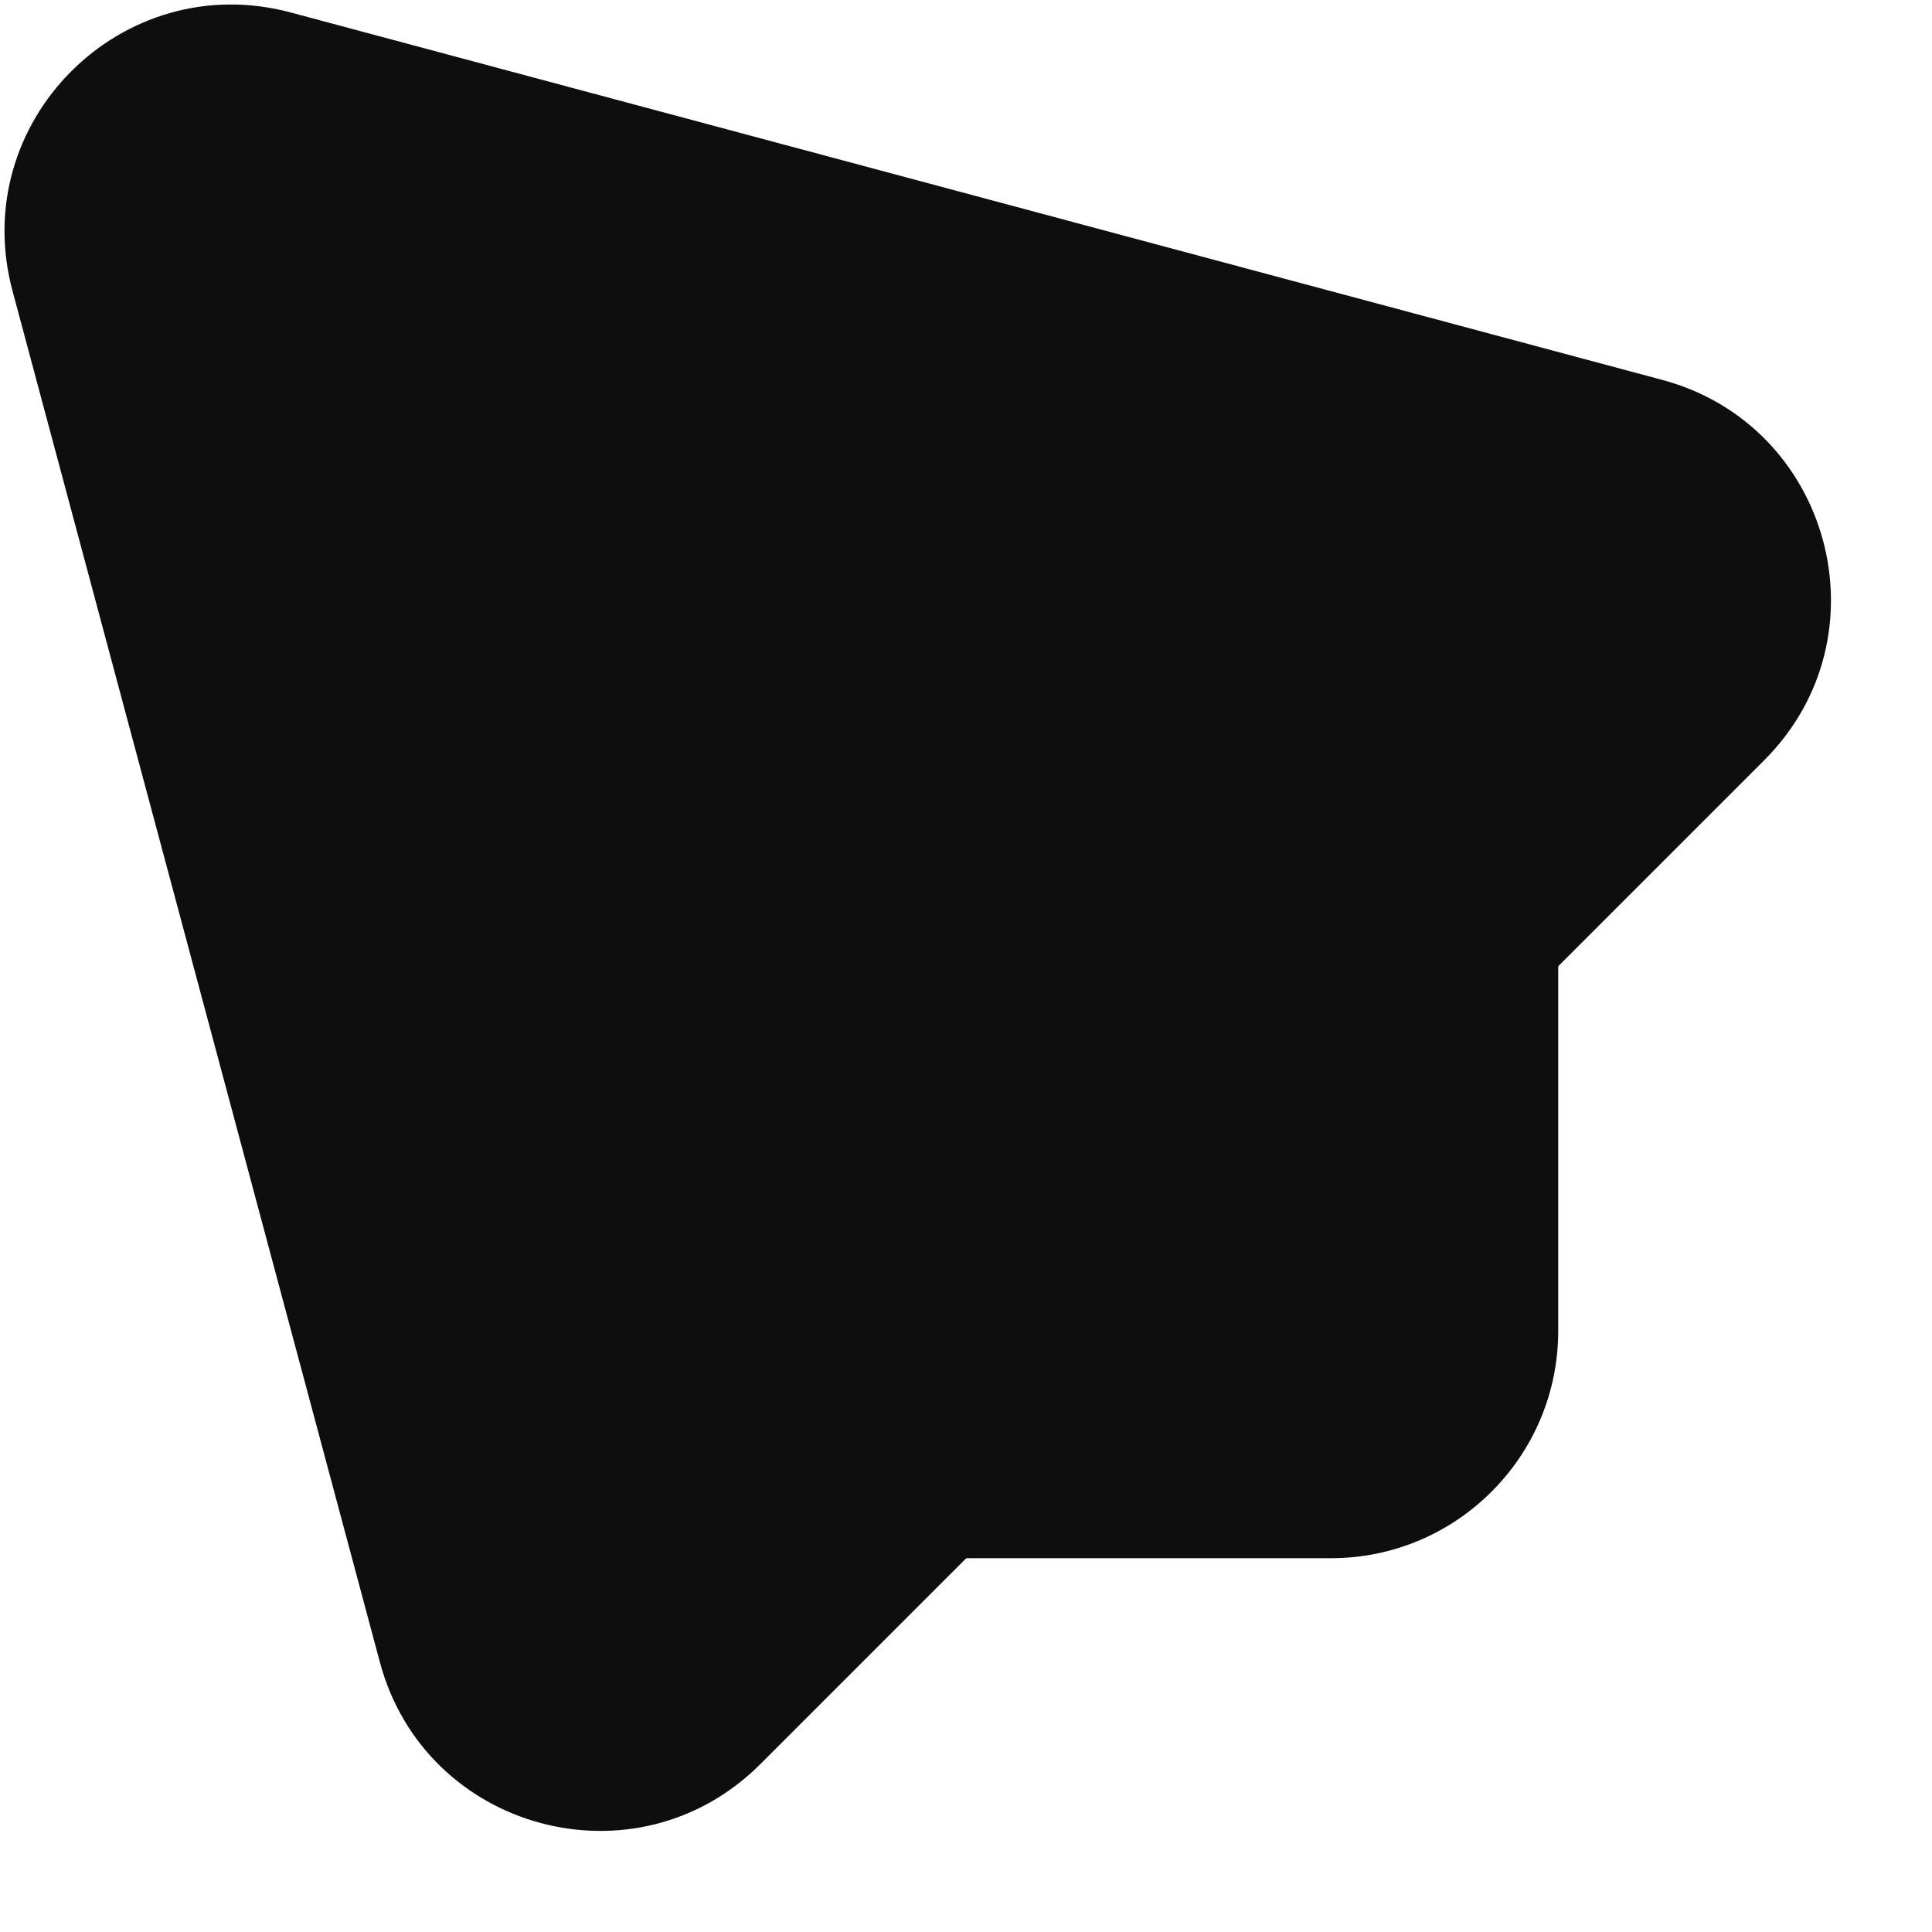 <svg width="17" height="17" viewBox="0 0 17 17" fill="none" xmlns="http://www.w3.org/2000/svg">
<path d="M0.11 2.559C-0.289 1.072 1.072 -0.289 2.559 0.11L14.627 3.343C16.114 3.742 16.613 5.601 15.524 6.689L6.689 15.524C5.601 16.612 3.742 16.114 3.343 14.627L0.11 2.559Z" fill="#0E0E0E"/>
<path d="M4.74 6.74C4.74 5.636 5.636 4.74 6.74 4.74H11.711C12.815 4.74 13.711 5.636 13.711 6.74V11.711C13.711 12.815 12.815 13.711 11.711 13.711H6.74C5.636 13.711 4.74 12.815 4.74 11.711V6.74Z" fill="#0E0E0E"/>
</svg>
